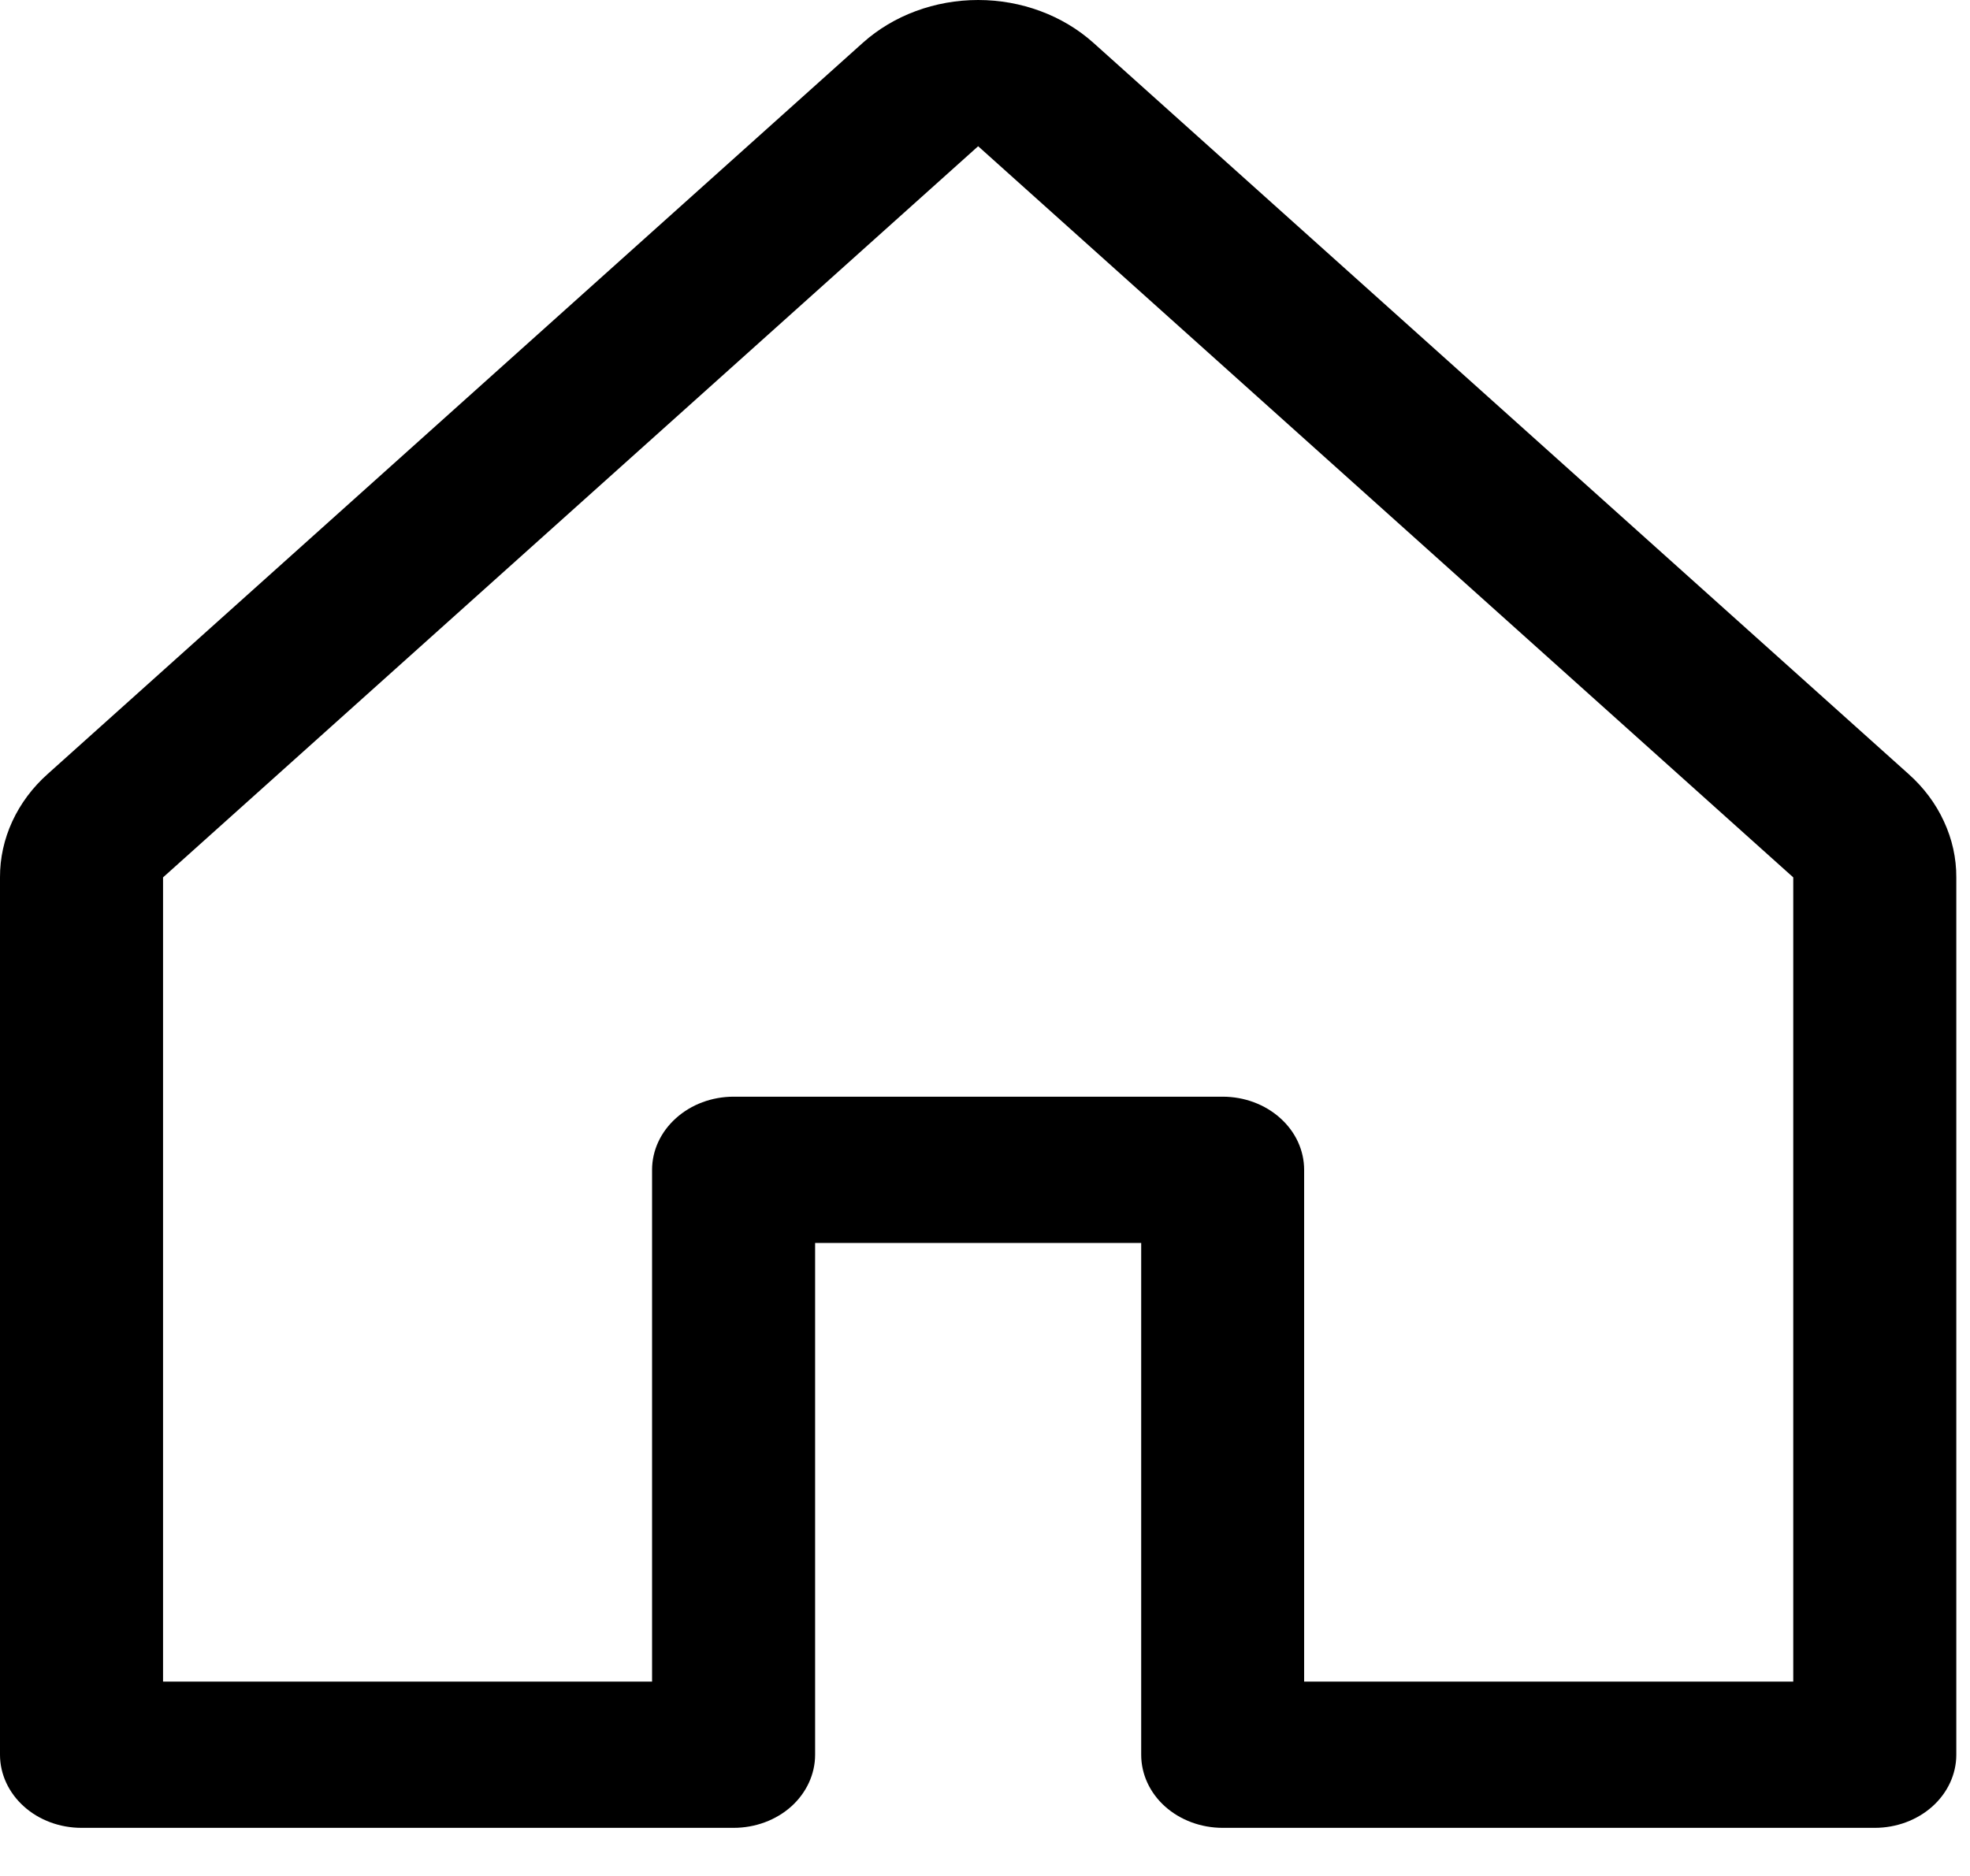<svg width="21" height="20" viewBox="0 0 21 20" fill="none" xmlns="http://www.w3.org/2000/svg">
<path d="M20.344 8.251L11.655 0.456C11.329 0.164 10.887 0 10.427 0C9.966 0 9.524 0.164 9.198 0.456L0.509 8.251C0.347 8.395 0.219 8.567 0.131 8.757C0.044 8.946 -0.001 9.149 1.09194e-05 9.354V18.708C1.09194e-05 18.914 0.092 19.113 0.255 19.259C0.417 19.405 0.638 19.487 0.869 19.487H7.82C8.051 19.487 8.272 19.405 8.435 19.259C8.597 19.113 8.689 18.914 8.689 18.708V13.251H12.165V18.708C12.165 18.914 12.256 19.113 12.419 19.259C12.582 19.405 12.803 19.487 13.034 19.487H19.985C20.215 19.487 20.436 19.405 20.599 19.259C20.762 19.113 20.854 18.914 20.854 18.708V9.354C20.855 9.149 20.81 8.946 20.722 8.757C20.635 8.567 20.506 8.395 20.344 8.251ZM19.116 17.928H13.902V12.472C13.902 12.265 13.811 12.067 13.648 11.921C13.485 11.774 13.264 11.692 13.034 11.692H7.82C7.59 11.692 7.369 11.774 7.206 11.921C7.043 12.067 6.951 12.265 6.951 12.472V17.928H1.738V9.354L10.427 1.559L19.116 9.354V17.928Z" fill="black"/>
</svg>
